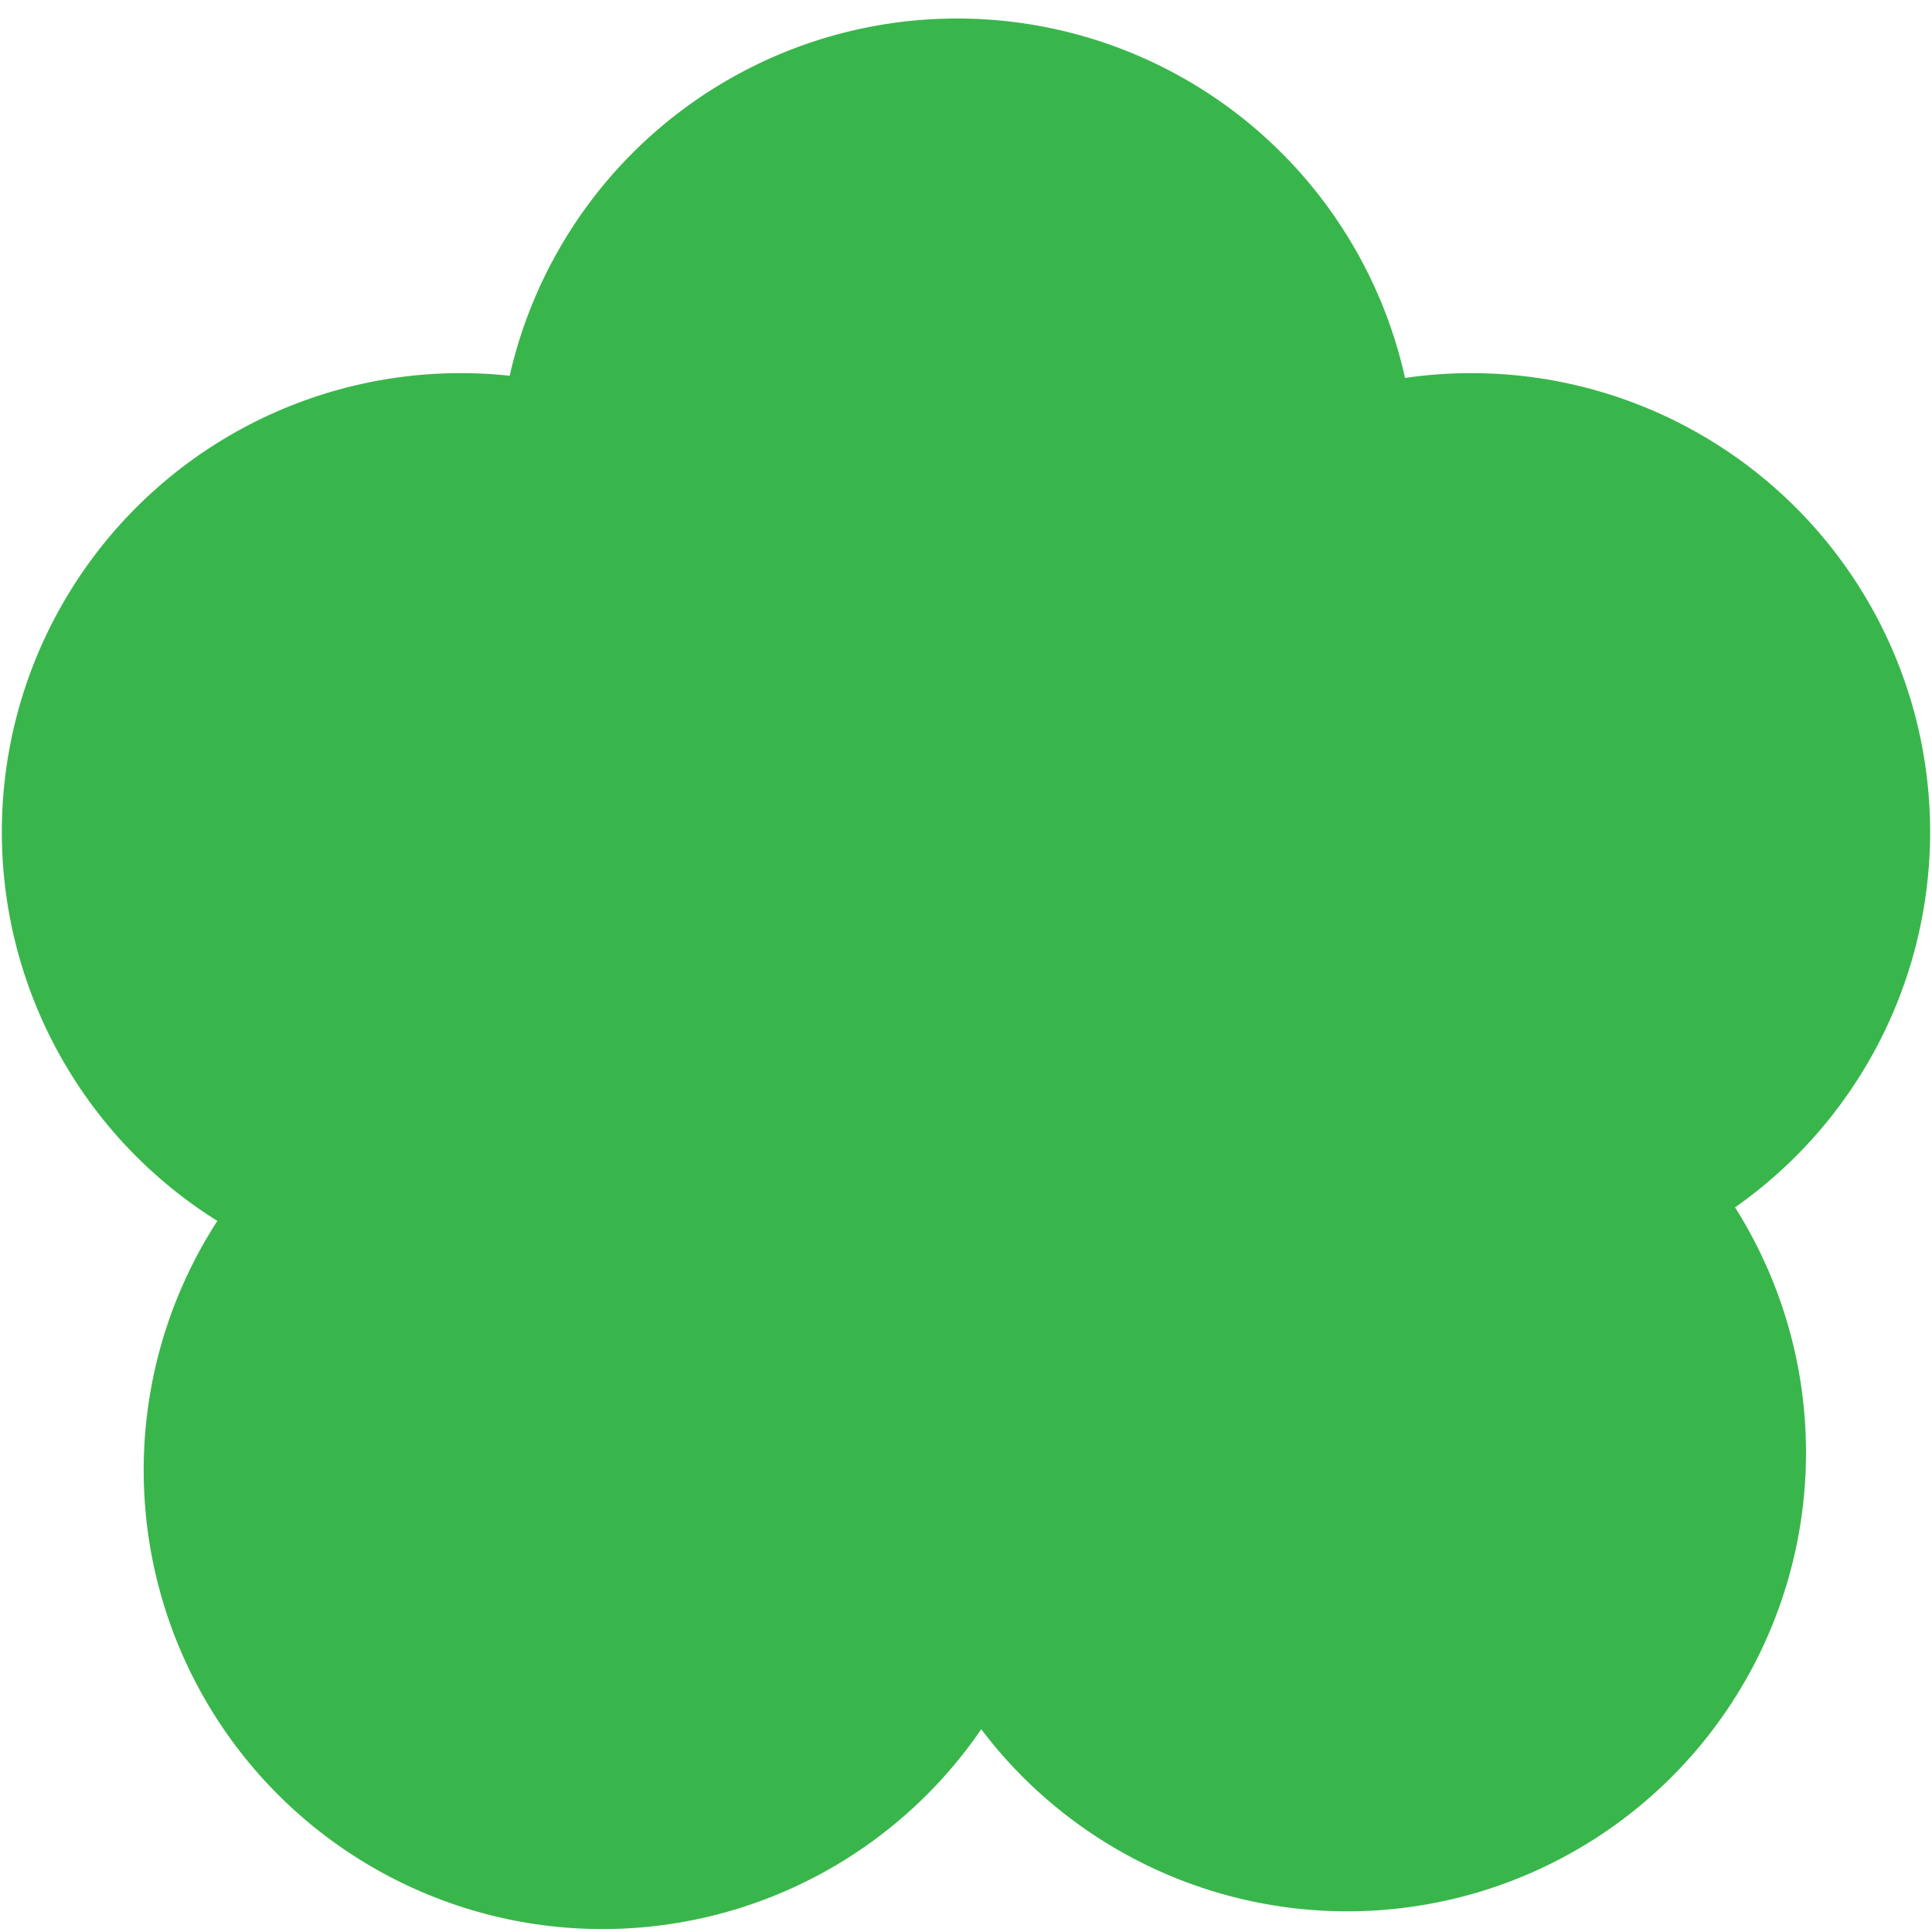 <svg width="114" height="114" viewBox="0 0 114 114" fill="none" xmlns="http://www.w3.org/2000/svg">
<circle cx="27.073" cy="27.073" r="27.073" transform="matrix(0.004 1 1 -0.004 29.294 1.2)" fill="#39B64B"/>
<circle cx="27.073" cy="27.073" r="27.073" transform="matrix(0.004 1 1 -0.004 0 22.125)" fill="#39B64B"/>
<circle cx="27.073" cy="27.073" r="27.073" transform="matrix(0.004 1 1 -0.004 59.635 22.125)" fill="#39B64B"/>
<circle cx="27.073" cy="27.073" r="27.073" transform="matrix(0.004 1 1 -0.004 29.294 33.633)" fill="#39B64B"/>
<circle cx="27.073" cy="27.073" r="27.073" transform="matrix(0.004 1 1 -0.004 52.312 58.742)" fill="#39B64B"/>
<circle cx="27.073" cy="27.073" r="27.073" transform="matrix(0.004 1 1 -0.004 8.37 59.789)" fill="#39B64B"/>
</svg>
